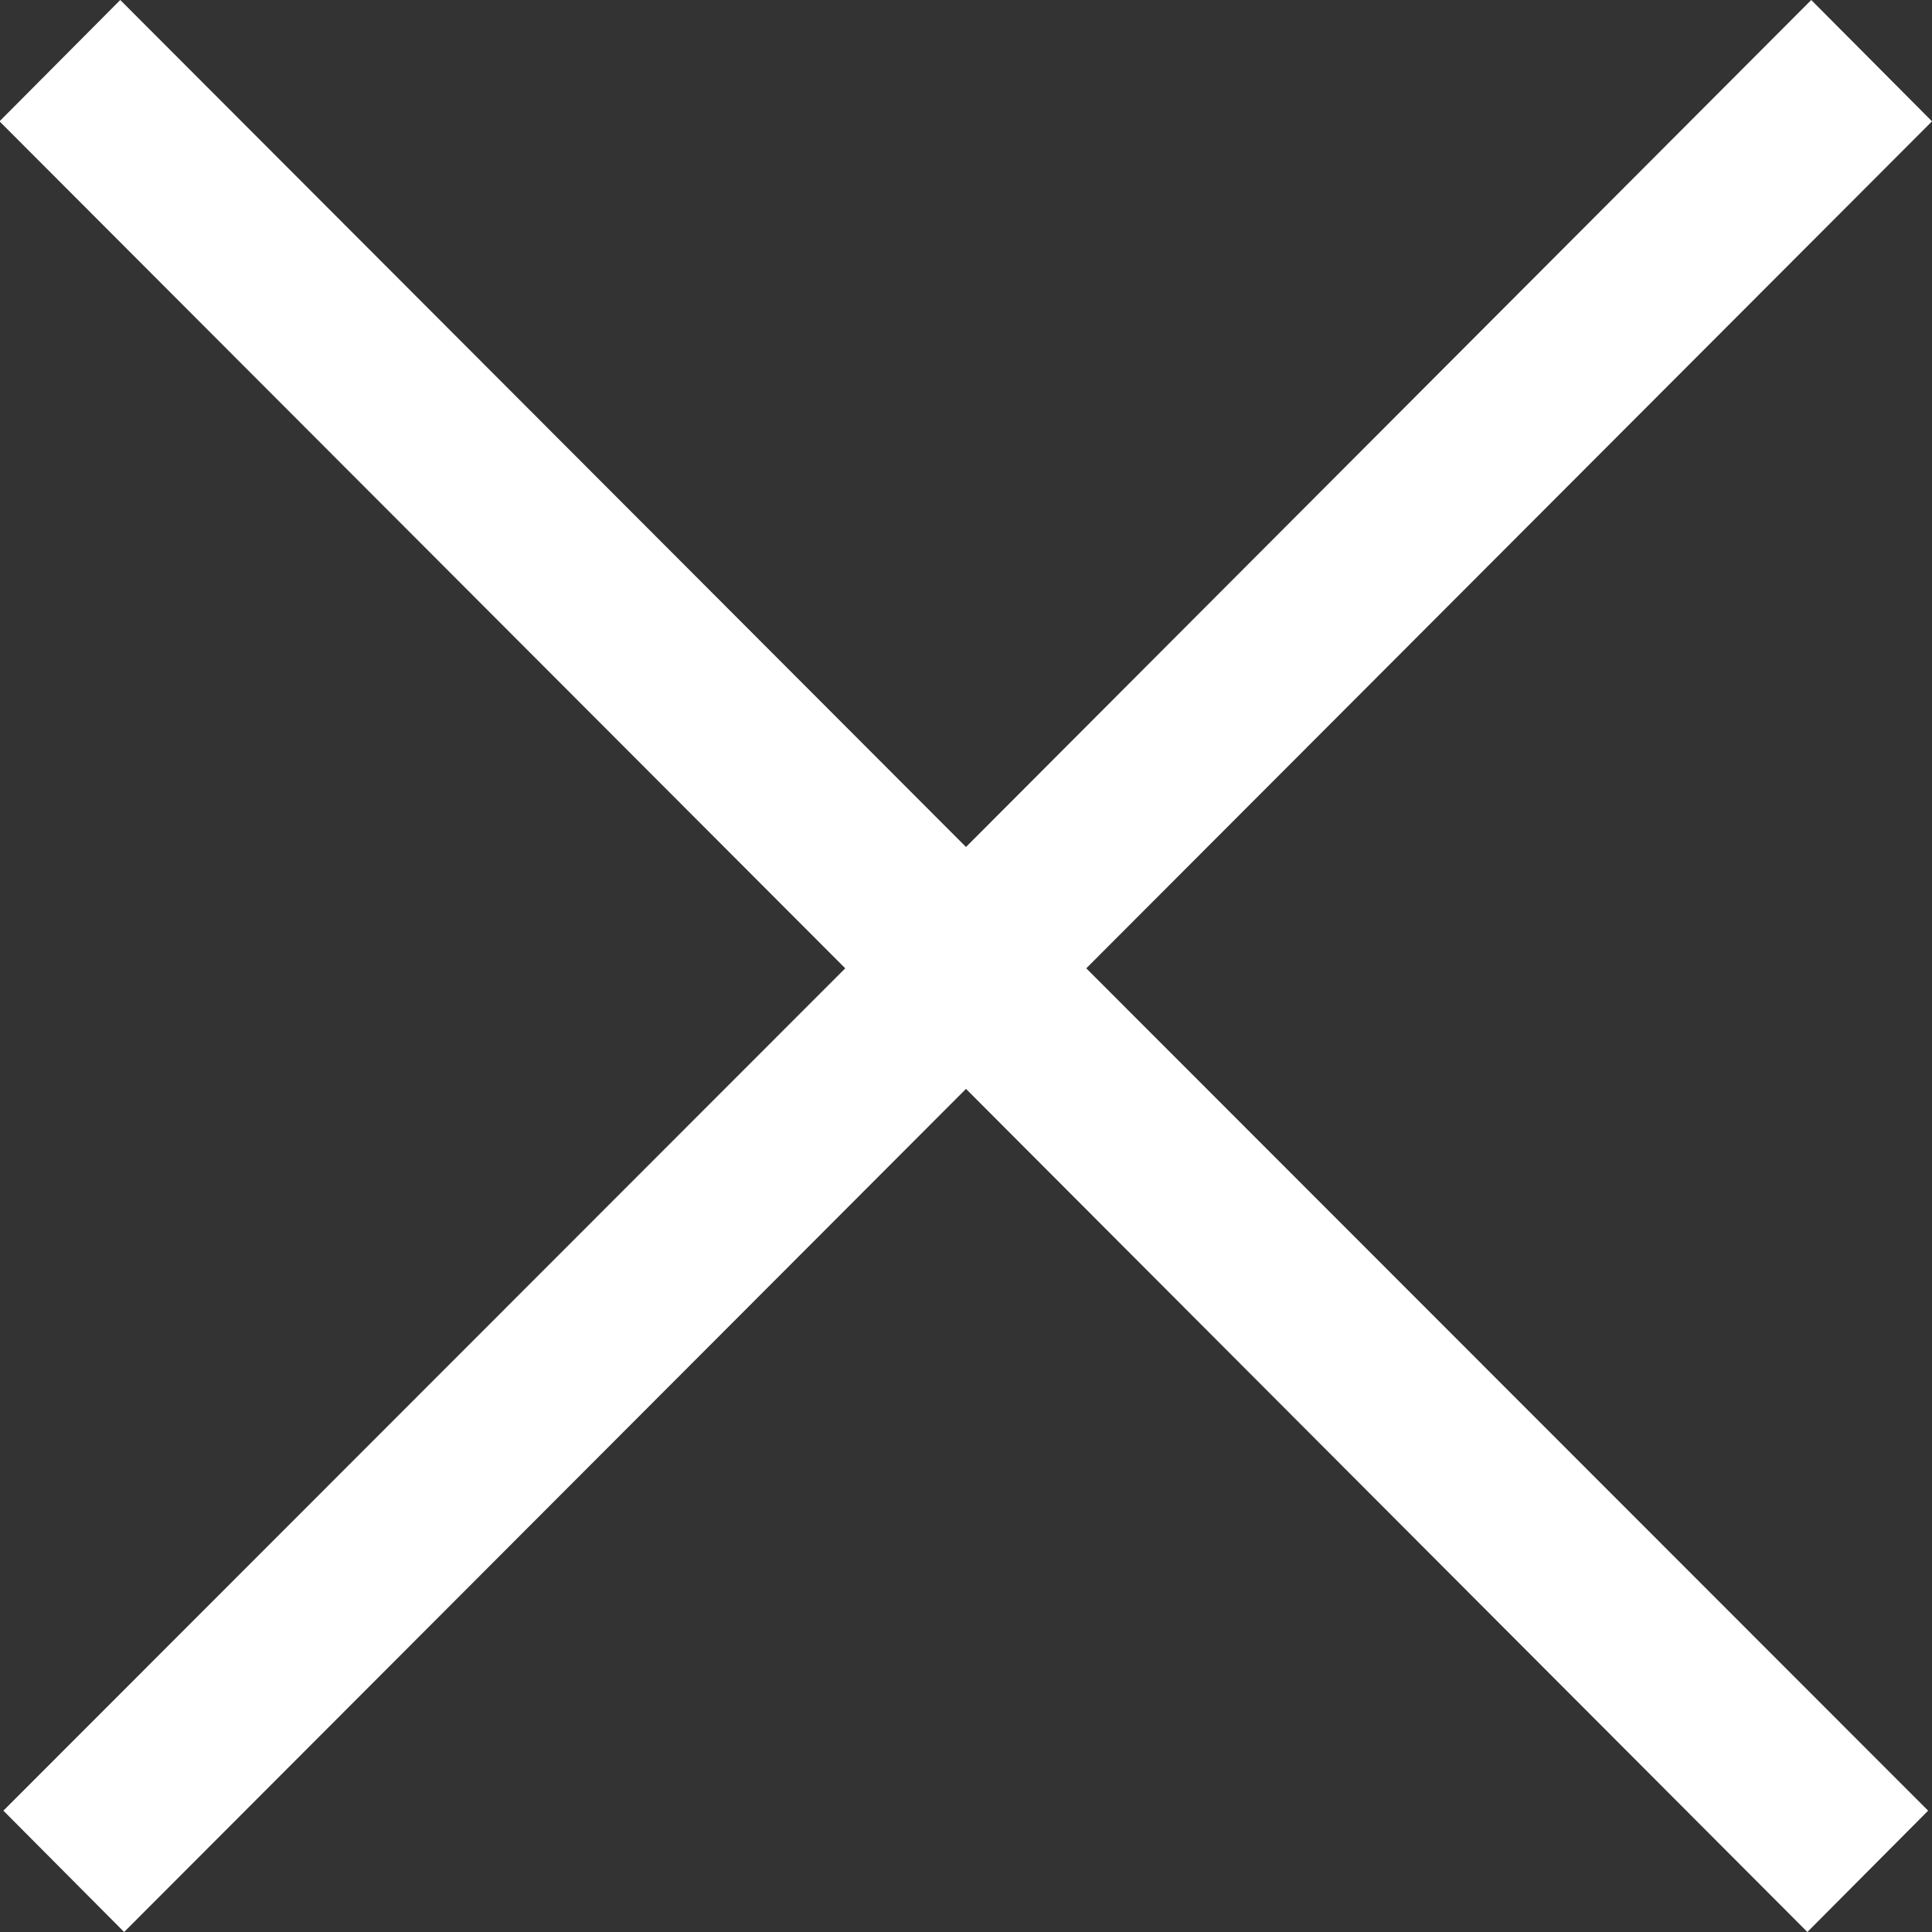 <svg xmlns="http://www.w3.org/2000/svg" width="40" height="40" viewBox="0 0 40 40">
  <rect x="0" y="0" width="40" height="40" fill="#333333" stroke="none"/>
  <defs>
    <style>
      .cls-1 {
        fill: #FFFFFF;
        fill-rule: evenodd;
      }
    </style>
  </defs>
  <!-- This is a picture of the close button 'x' -->
  <path id="Close_Icon_copy_4" data-name="Close Icon copy 4" class="cls-1" d="M5179.55,608l-2.5,2.512,17.51,17.536-17.43,17.44,2.5,2.512,17.43-17.456L5214.48,648l2.5-2.512-17.43-17.44,17.51-17.536-2.5-2.512-17.5,17.536Z" transform="translate(-5177.06 -608)"/>
</svg>
